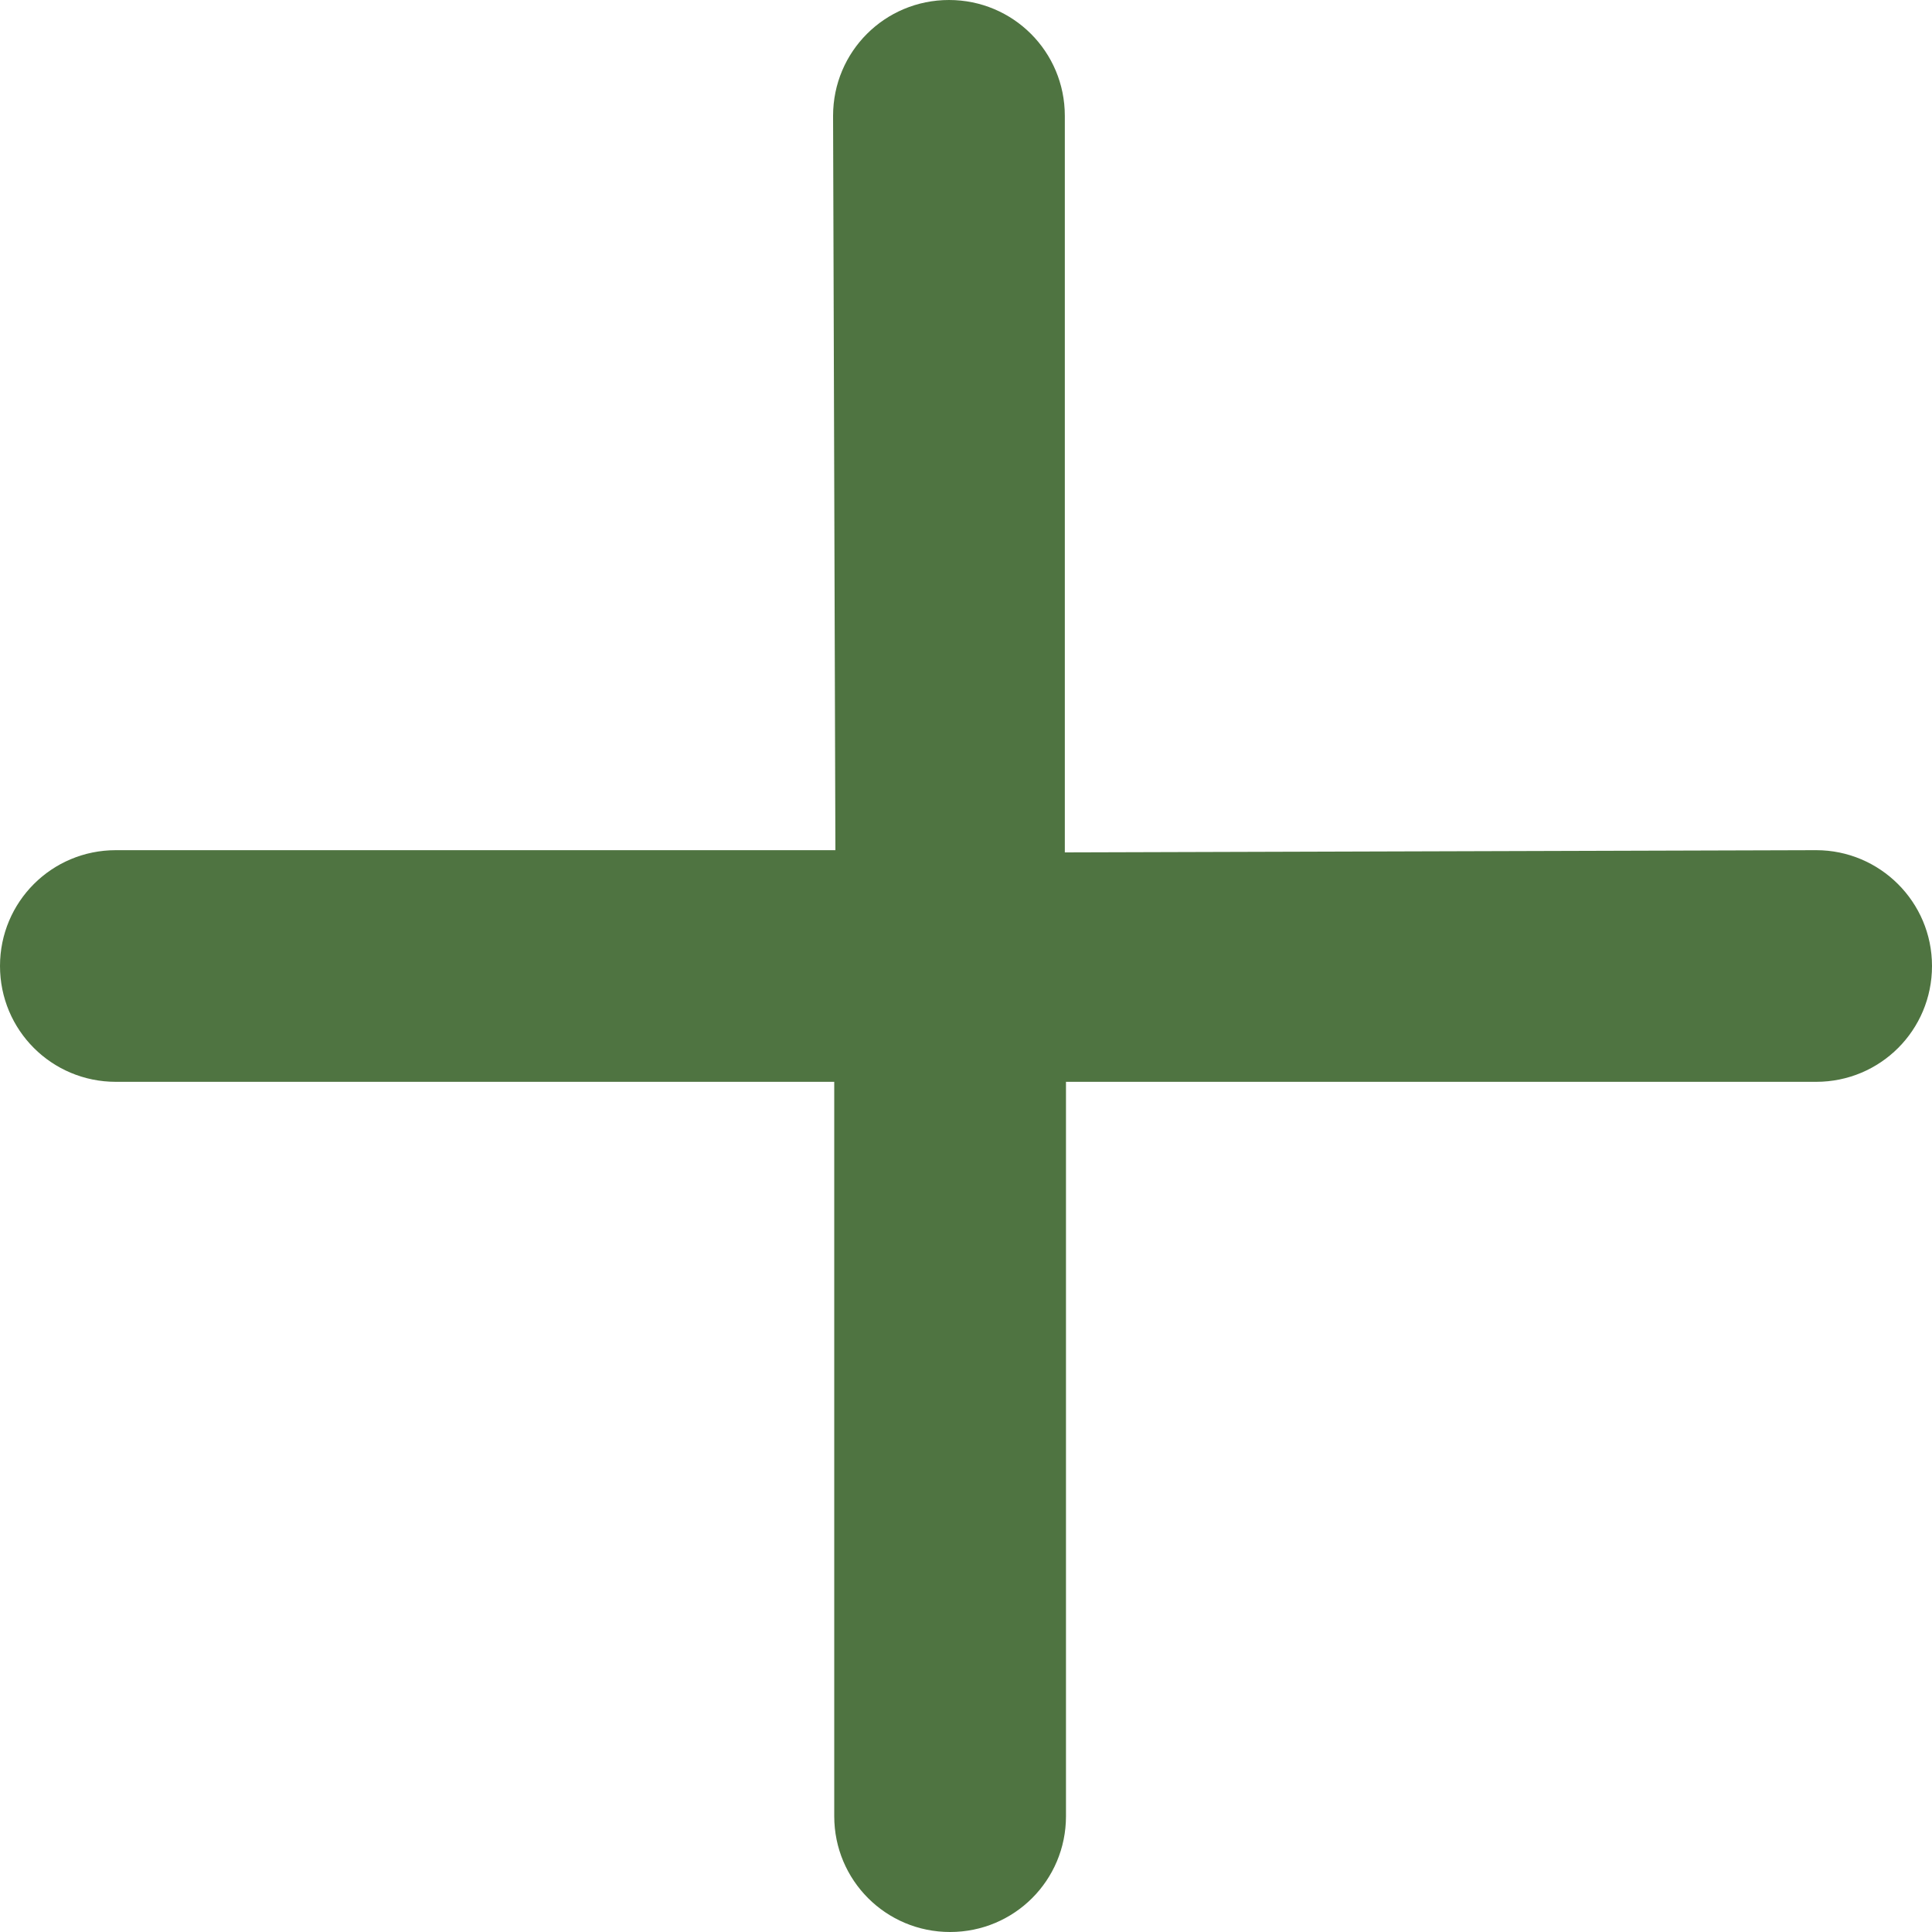 <svg width="20" height="20" viewBox="0 0 20 20" fill="none" xmlns="http://www.w3.org/2000/svg">
<path opacity="0.75" d="M18.801 8.801L11.023 8.824V1.199C11.023 0.535 10.488 0 9.824 0C9.159 0 8.624 0.535 8.624 1.199L8.648 8.801H1.199C0.535 8.801 0 9.336 0 10C0 10.664 0.535 11.199 1.199 11.199H8.636V18.801C8.636 19.465 9.171 20 9.835 20C10.5 20 11.035 19.465 11.035 18.801V11.199H18.801C19.465 11.199 20 10.664 20 10C20 9.335 19.459 8.801 18.801 8.801Z" fill="#144602"/>
</svg>
